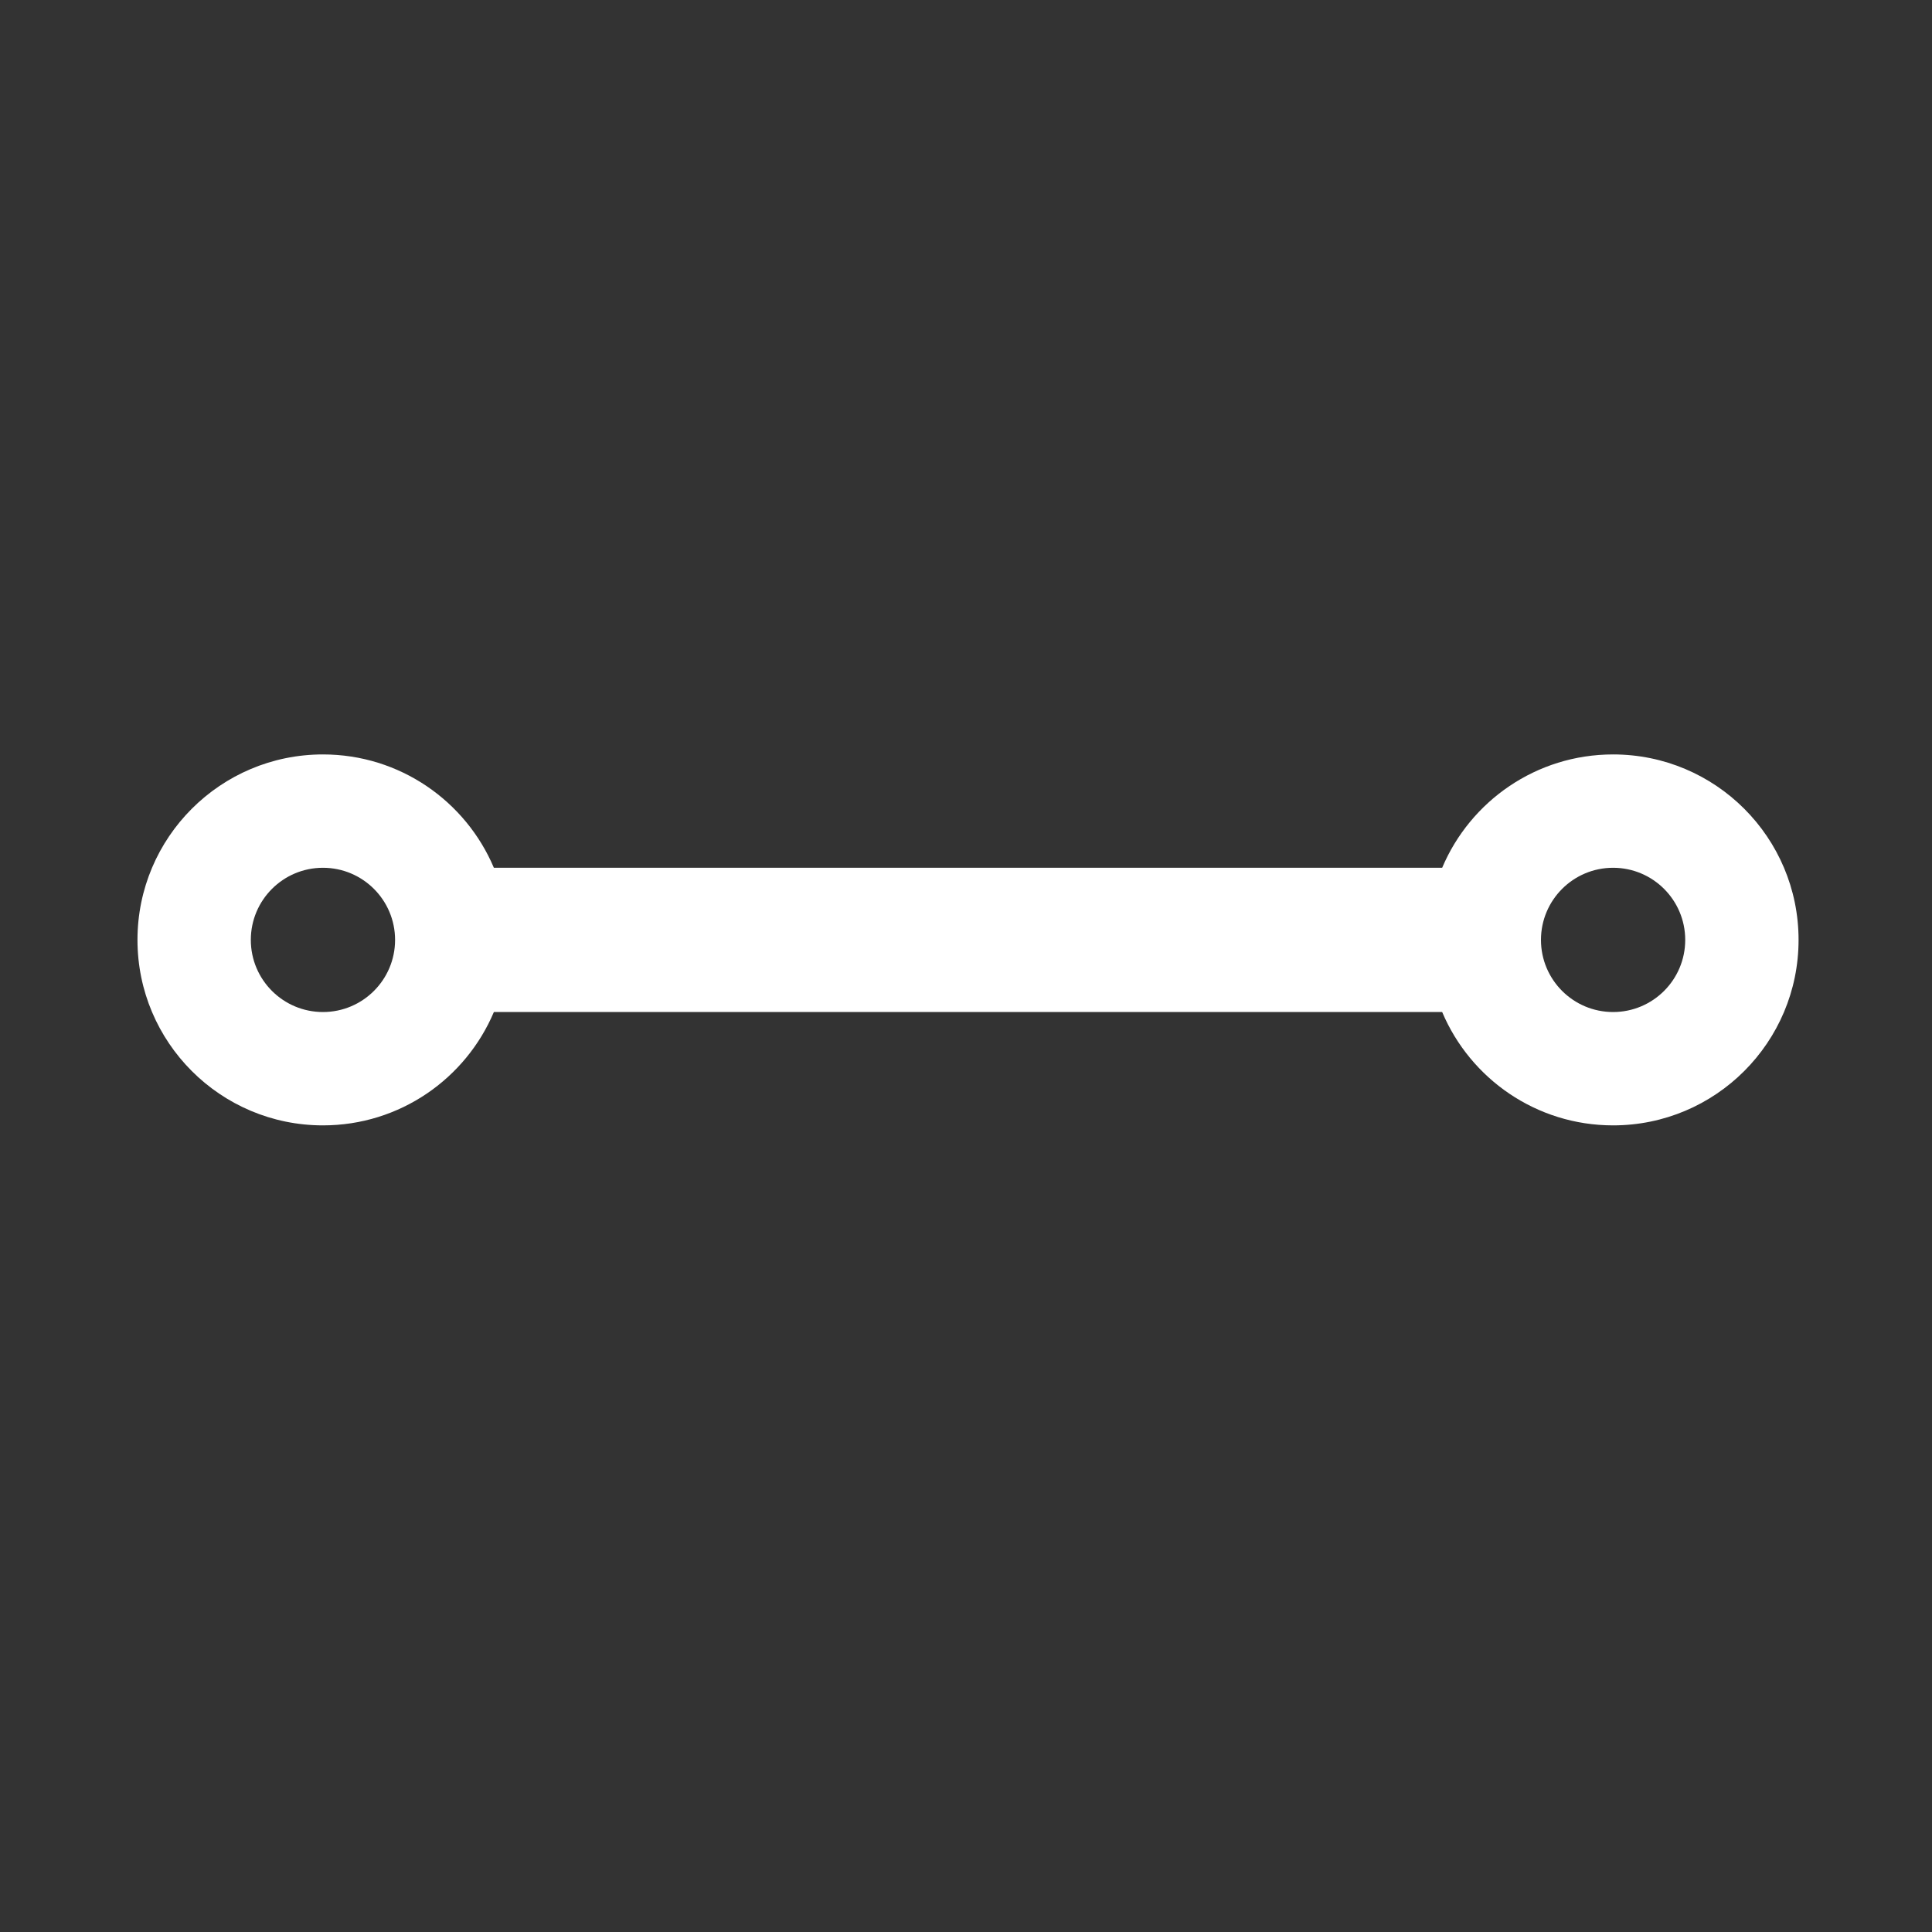 <?xml version="1.0" standalone="no"?><!DOCTYPE svg PUBLIC "-//W3C//DTD SVG 1.1//EN" "http://www.w3.org/Graphics/SVG/1.1/DTD/svg11.dtd"><svg t="1603279287395" class="icon" viewBox="0 0 1024 1024" version="1.1" xmlns="http://www.w3.org/2000/svg" p-id="12955" xmlns:xlink="http://www.w3.org/1999/xlink" width="200" height="200"><rect x="0" y="0" width="1024" height="1024" fill="#333333" stroke="none"/><defs><style type="text/css"></style></defs><path d="M854.972 399.864c-40.732 0-75.678 24.774-90.593 60.075H261.763c-14.915-35.301-49.861-60.075-90.593-60.075-54.292 0-98.304 44.012-98.304 98.304s44.012 98.304 98.304 98.304c40.732 0 75.678-24.774 90.593-60.075H764.379c14.915 35.301 49.861 60.075 90.593 60.075 54.292 0 98.304-44.012 98.304-98.304s-44.012-98.304-98.304-98.304z m-683.803 136.533c-21.114 0-38.229-17.116-38.229-38.229s17.116-38.229 38.229-38.229 38.229 17.116 38.229 38.229-17.116 38.229-38.229 38.229z m683.803 0c-21.114 0-38.229-17.116-38.229-38.229s17.116-38.229 38.229-38.229 38.229 17.116 38.229 38.229-17.116 38.229-38.229 38.229z" fill="#ffffff" p-id="12956"></path></svg>